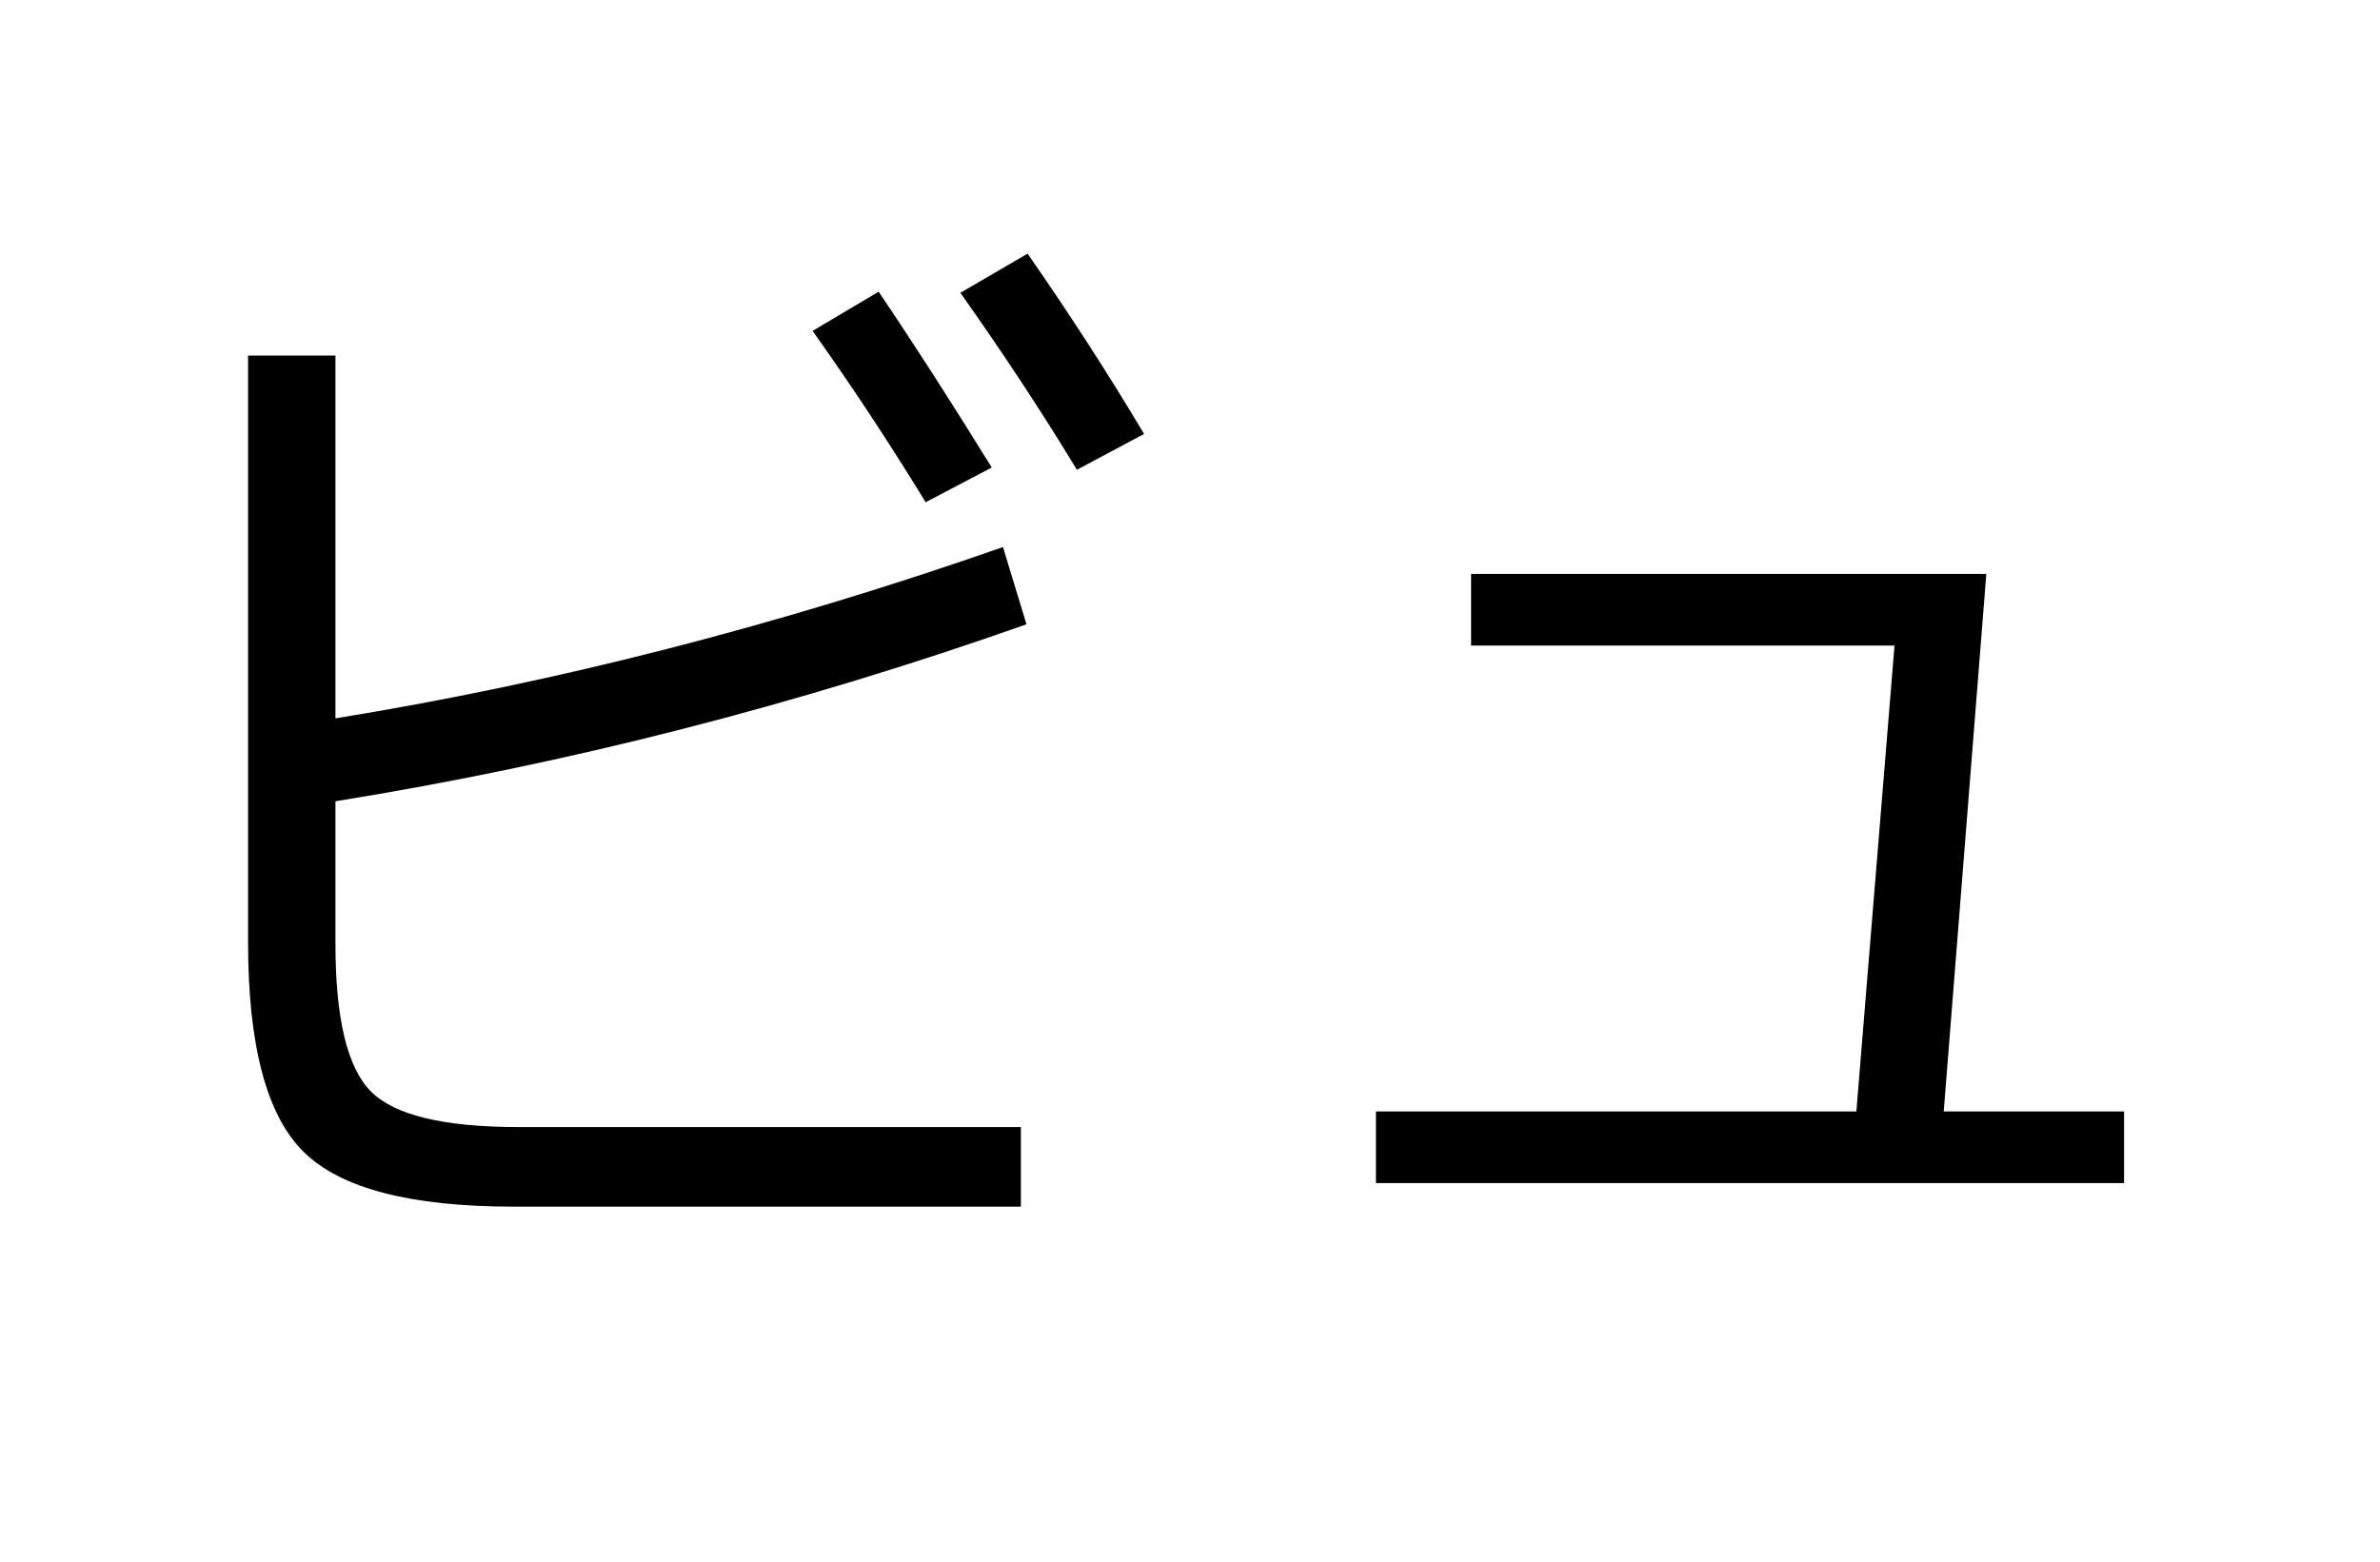 <?xml version="1.0" encoding="UTF-8"?>
<svg xmlns="http://www.w3.org/2000/svg" xmlns:xlink="http://www.w3.org/1999/xlink" width="544pt" height="357pt" viewBox="0 0 544 357" version="1.1">
<defs>
<g>
<symbol overflow="visible" id="glyph0-0">
<path style="stroke:none;" d="M 8.453 0 L 8.453 -170.5 L 93.703 -170.5 L 93.703 0 Z M 16.891 -8.453 L 85.25 -8.453 L 85.25 -162.047 L 16.891 -162.047 Z M 16.891 -8.453 "/>
</symbol>
<symbol overflow="visible" id="glyph0-1">
<path style="stroke:none;" d="M 169.734 -196.359 L 184.828 -205.312 C 192.68 -193.707 201.301 -180.312 210.688 -165.125 L 195.578 -157.188 C 187.223 -170.832 178.609 -183.891 169.734 -196.359 Z M 230.141 -164.609 C 222.297 -177.578 213.422 -191.062 203.516 -205.062 L 218.875 -214.016 C 228.602 -200.023 237.477 -186.285 245.5 -172.797 Z M 60.672 -190.719 L 60.672 -107.781 C 111.191 -115.969 162.051 -129.02 213.25 -146.938 L 218.625 -129.281 C 166.395 -110.844 113.742 -97.359 60.672 -88.828 L 60.672 -56.312 C 60.672 -39.25 63.359 -27.988 68.734 -22.531 C 74.109 -17.07 85.414 -14.344 102.656 -14.344 L 217.344 -14.344 L 217.344 3.844 L 101.375 3.844 C 77.82 3.844 61.82 -0.336 53.375 -8.703 C 44.926 -17.066 40.703 -33.023 40.703 -56.578 L 40.703 -190.719 Z M 60.672 -190.719 "/>
</symbol>
<symbol overflow="visible" id="glyph0-2">
<path style="stroke:none;" d="M 64.25 -140.797 L 182.016 -140.797 L 172.281 -17.922 L 213.5 -17.922 L 213.5 -1.531 L 42.5 -1.531 L 42.5 -17.922 L 152.312 -17.922 L 161.031 -124.422 L 64.25 -124.422 Z M 64.25 -140.797 "/>
</symbol>
</g>
</defs>
<g id="surface1">
<rect x="0" y="0" width="544" height="357" style="fill:rgb(100%,100%,100%);fill-opacity:1;stroke:none;"/>
<g style="fill:rgb(0%,0%,0%);fill-opacity:1;">
  <use xlink:href="#glyph0-1" x="16" y="272"/>
  <use xlink:href="#glyph0-2" x="272" y="272"/>
</g>
</g>
</svg>
